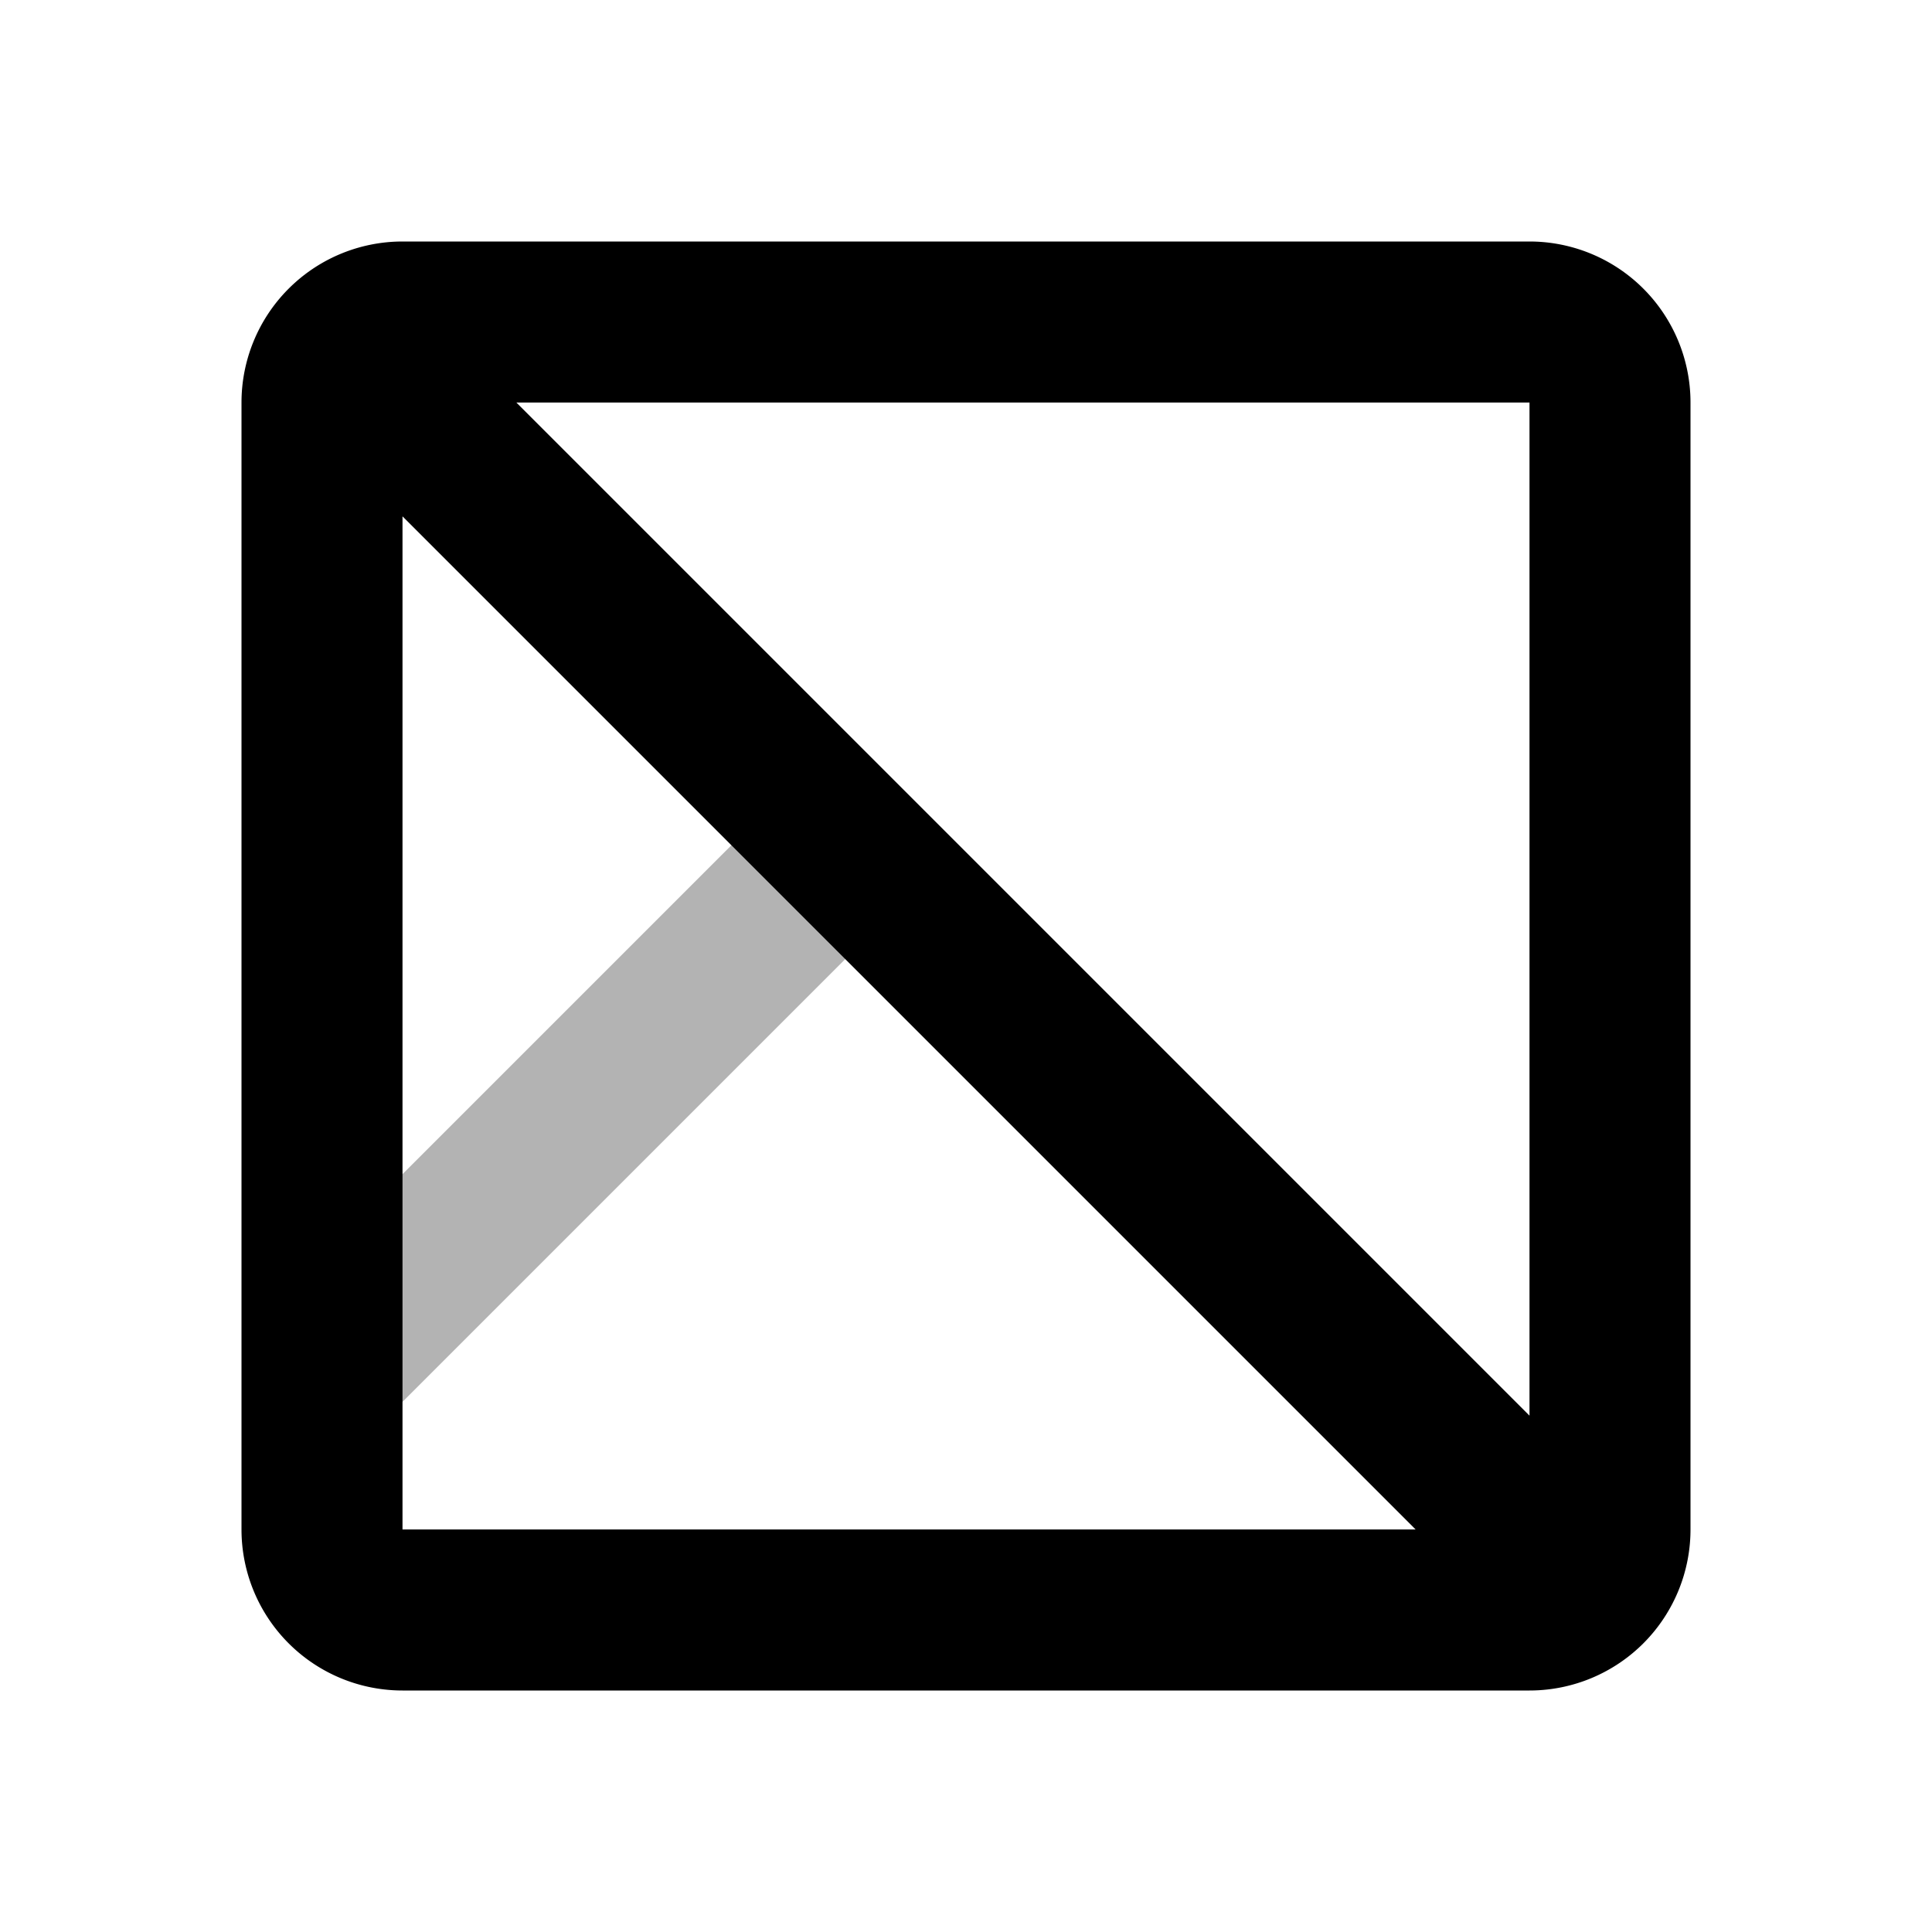 <svg xmlns="http://www.w3.org/2000/svg" width="24" height="24" fill="none">
    <path stroke="currentColor" stroke-width="2" d="M10.5 10.5 4 17" opacity=".3"/>
    <path stroke="currentColor" stroke-width="2" d="m4.5 4.5 15 15M5 20h14a1 1 0 0 0 1-1V5a1 1 0 0 0-1-1H5a1 1 0 0 0-1 1v14a1 1 0 0 0 1 1Z"/>
</svg>